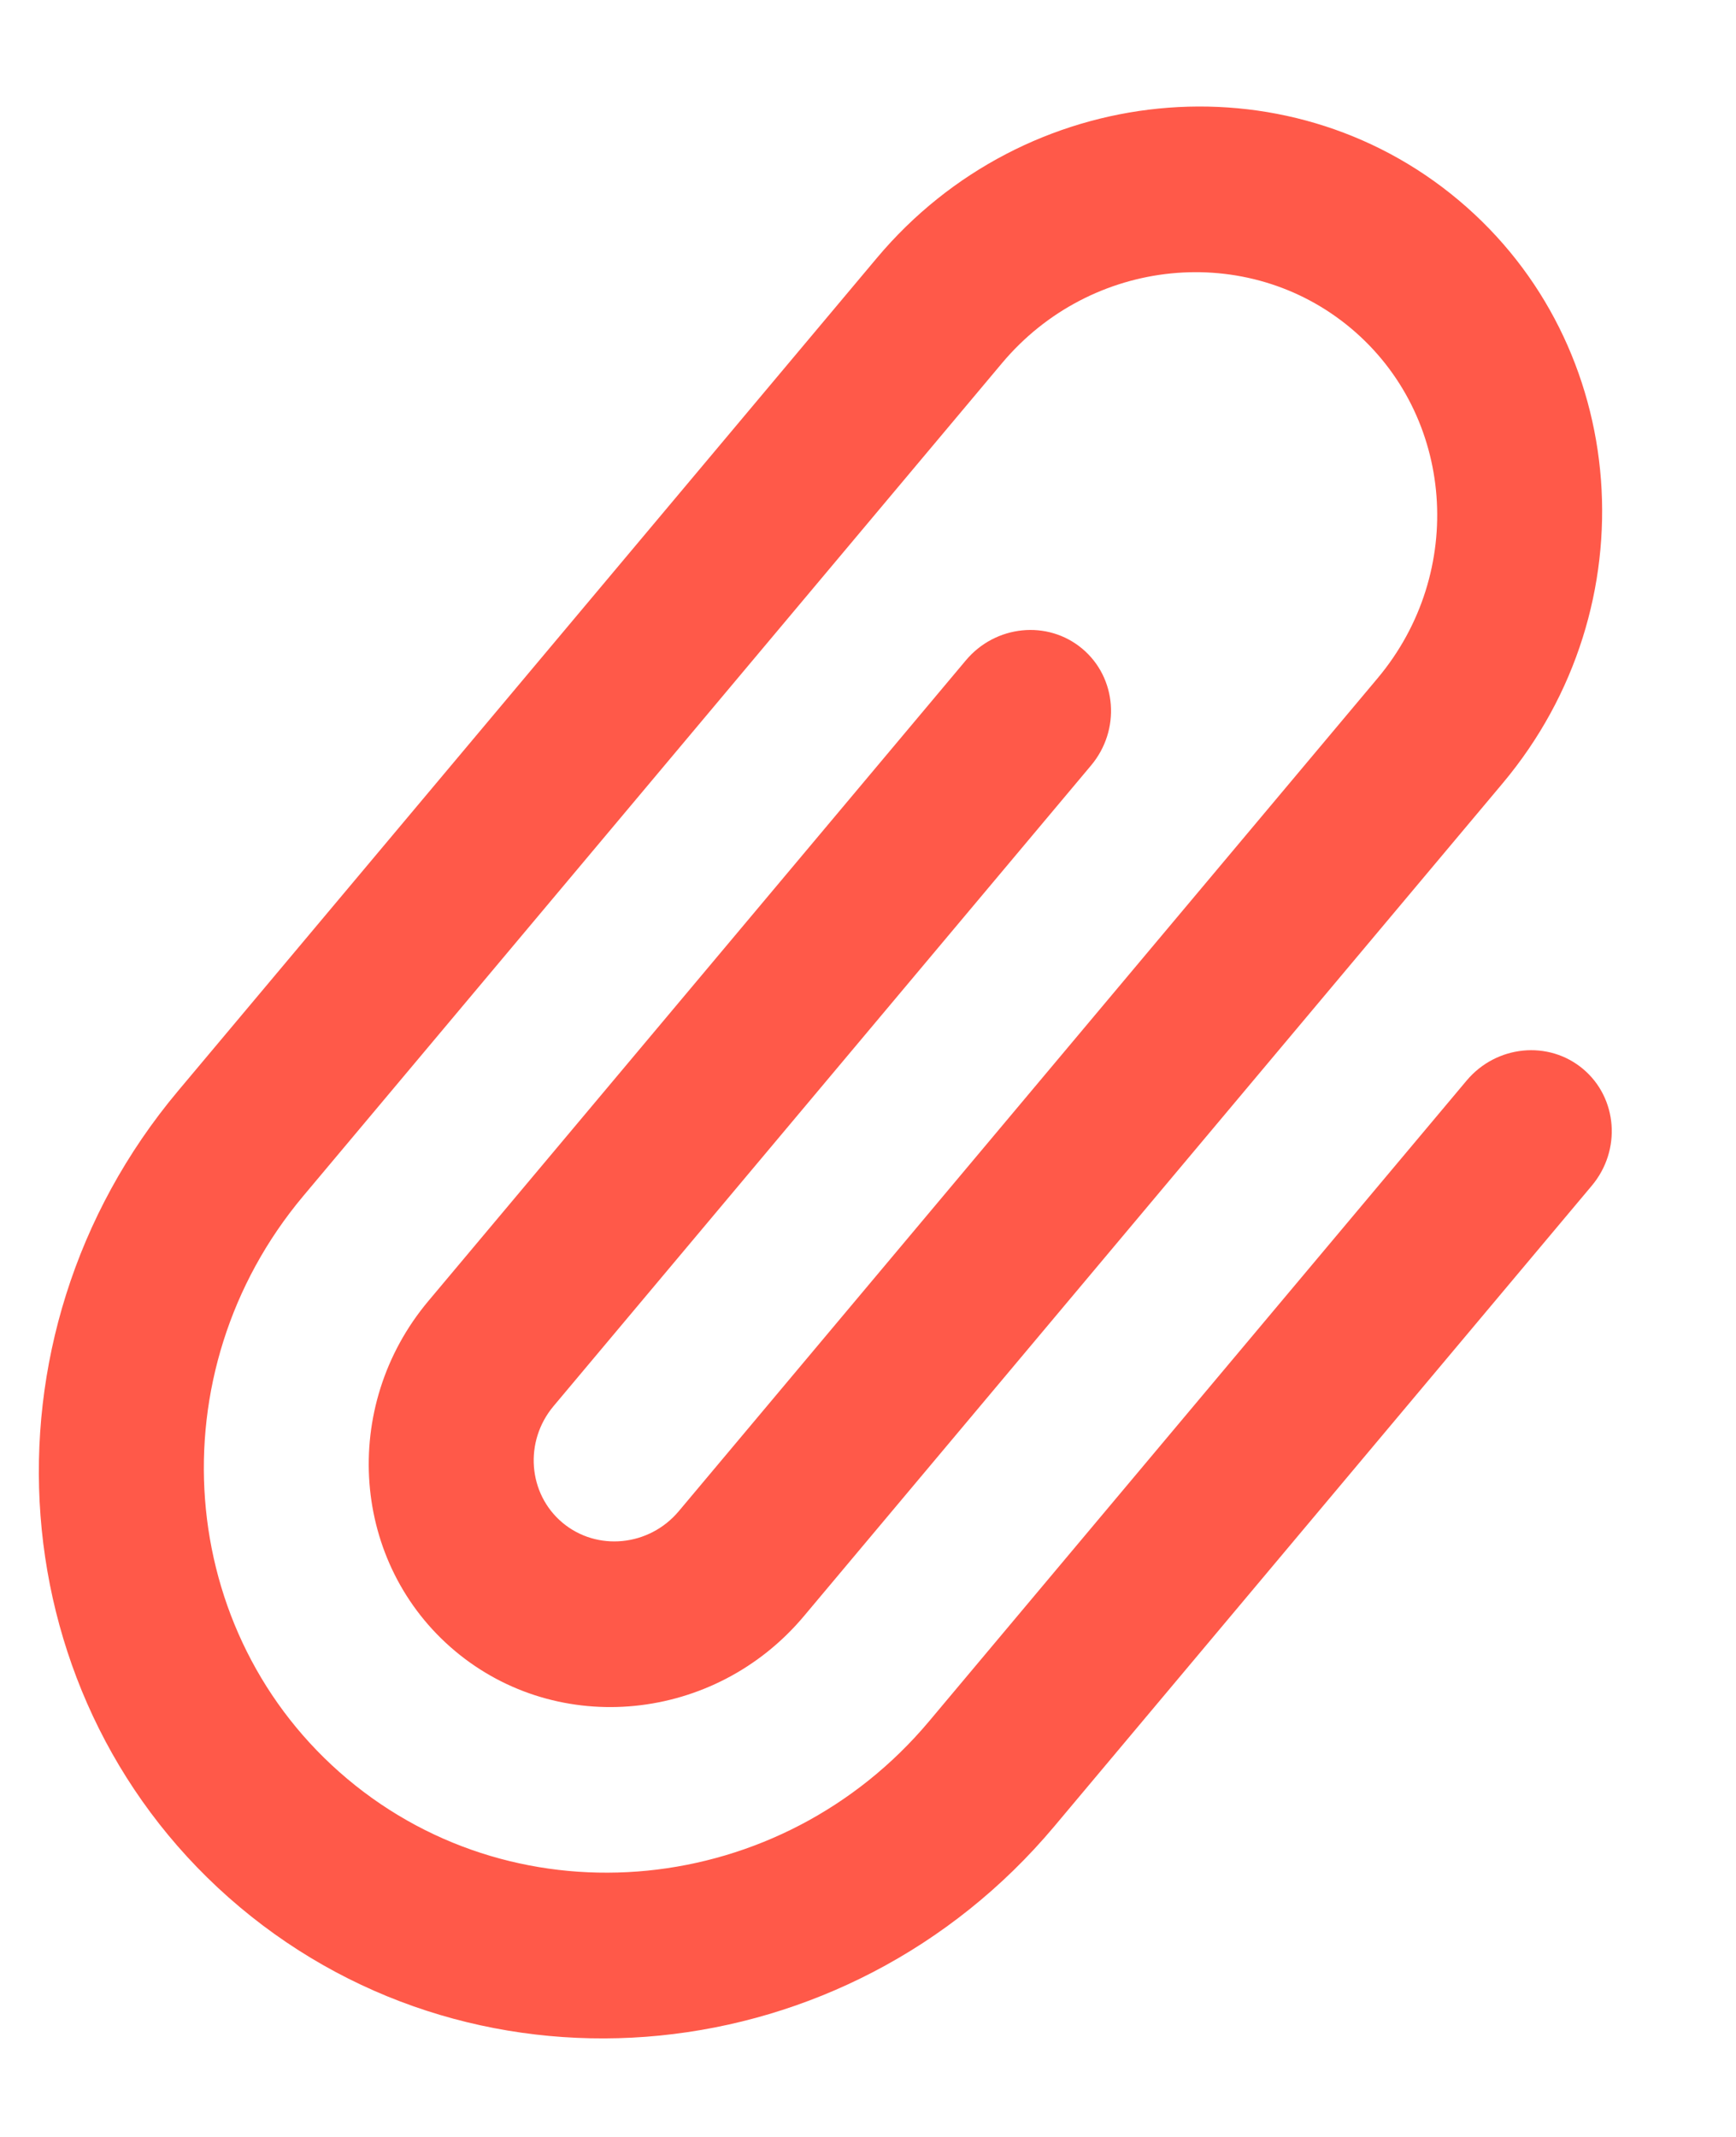 <?xml version="1.0" encoding="UTF-8"?>
<svg width="13px" height="16px" viewBox="0 0 13 16" version="1.1" xmlns="http://www.w3.org/2000/svg" xmlns:xlink="http://www.w3.org/1999/xlink">
    <!-- Generator: Sketch 52.3 (67297) - http://www.bohemiancoding.com/sketch -->
    <title>attach-app</title>
    <desc>Created with Sketch.</desc>
    <g id="Page-1" stroke="none" stroke-width="1" fill="none" fill-rule="evenodd">
        <g id="One-Page-Template" transform="translate(-342, -6823)" fill="#FF5949">
            <g id="Group-54" transform="translate(0, 6122)">
                <g id="Group-52">
                    <g id="Group-57" transform="translate(265, 91)">
                        <g id="Group-51" transform="translate(0, 193)">
                            <g id="Group-45">
                                <g id="Group-41">
                                    <g id="Group-39" transform="translate(50, 60)">
                                        <g id="Group-38" transform="translate(0, 339)">
                                            <g id="Group-37" transform="translate(25, 15)">
                                                <g id="attach-app" transform="translate(0, 2)">
                                                    <path d="M13.525,5 L5.384,5 C2.966,5 1,6.921 1,9.283 C1,11.645 2.966,13.566 5.384,13.566 L11.646,13.566 C11.992,13.566 12.273,13.292 12.273,12.954 C12.273,12.616 11.992,12.342 11.646,12.342 L5.384,12.342 C3.658,12.342 2.253,10.97 2.253,9.283 C2.253,7.595 3.658,6.224 5.384,6.224 L13.525,6.224 C14.561,6.224 15.404,7.047 15.404,8.059 C15.404,9.071 14.561,9.895 13.525,9.895 L5.384,9.895 C5.038,9.895 4.758,9.619 4.758,9.283 C4.758,8.946 5.038,8.671 5.384,8.671 L11.646,8.671 C11.992,8.671 12.273,8.397 12.273,8.059 C12.273,7.721 11.992,7.447 11.646,7.447 L5.384,7.447 C4.348,7.447 3.505,8.271 3.505,9.283 C3.505,10.295 4.348,11.118 5.384,11.118 L13.525,11.118 C15.251,11.118 16.657,9.747 16.657,8.059 C16.657,6.372 15.251,5 13.525,5 Z" id="Path" transform="translate(8.828, 9.283) rotate(-50) translate(-8.828, -9.283) "></path>
                                                </g>
                                            </g>
                                        </g>
                                    </g>
                                </g>
                            </g>
                        </g>
                    </g>
                </g>
            </g>
        </g>
    </g>
</svg>